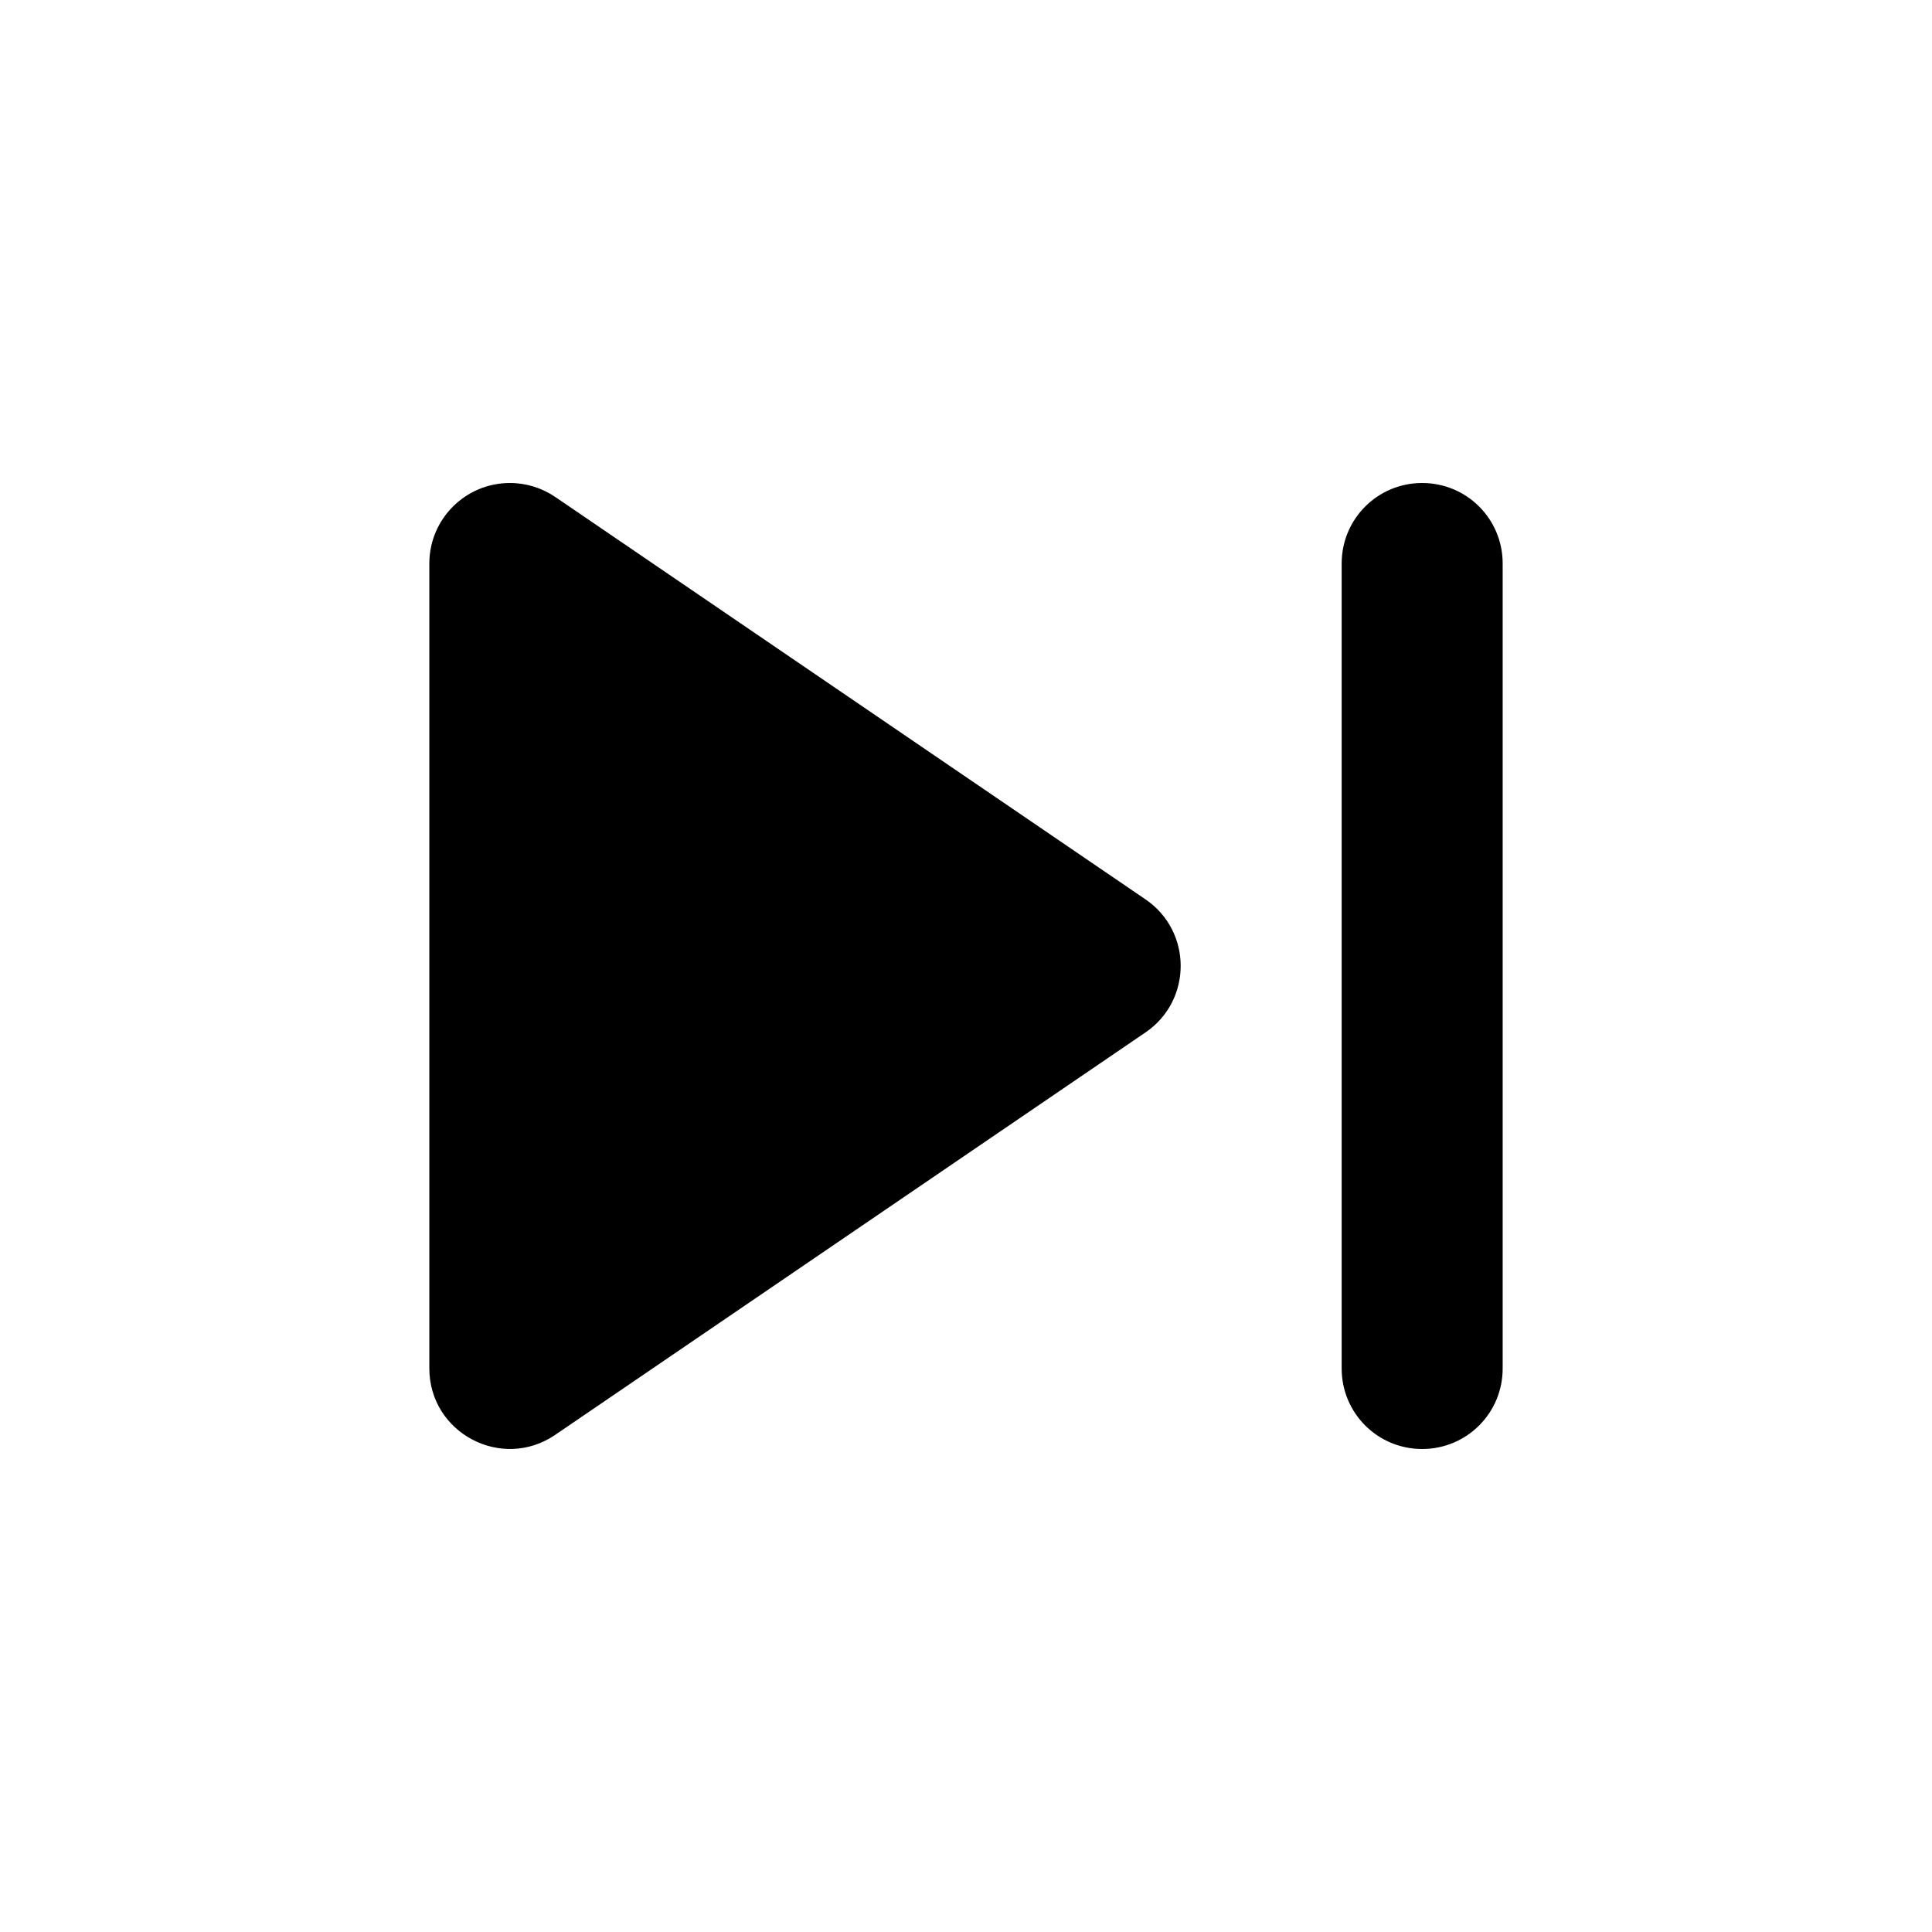 <svg xmlns="http://www.w3.org/2000/svg" xmlns:svg="http://www.w3.org/2000/svg" id="SVGRoot" width="36" height="36" version="1.1" viewBox="0 0 36 36"><g id="layer1"><path style="color:#000;font-style:normal;font-variant:normal;font-weight:400;font-stretch:normal;font-size:medium;line-height:normal;font-family:sans-serif;font-variant-ligatures:normal;font-variant-position:normal;font-variant-caps:normal;font-variant-numeric:normal;font-variant-alternates:normal;font-feature-settings:normal;text-indent:0;text-align:start;text-decoration:none;text-decoration-line:none;text-decoration-style:solid;text-decoration-color:#000;letter-spacing:normal;word-spacing:normal;text-transform:none;writing-mode:lr-tb;direction:ltr;text-orientation:mixed;dominant-baseline:auto;baseline-shift:baseline;text-anchor:start;white-space:normal;shape-padding:0;clip-rule:nonzero;display:inline;overflow:visible;visibility:visible;opacity:1;isolation:auto;mix-blend-mode:normal;color-interpolation:sRGB;color-interpolation-filters:linearRGB;solid-color:#000;solid-opacity:1;vector-effect:none;fill:#000;fill-opacity:1;fill-rule:evenodd;stroke:none;stroke-width:2.999;stroke-linecap:butt;stroke-linejoin:round;stroke-miterlimit:4;stroke-dasharray:none;stroke-dashoffset:0;stroke-opacity:1;color-rendering:auto;image-rendering:auto;shape-rendering:auto;text-rendering:auto;enable-background:accumulate" id="path2448" d="M 9.498 9 C 8.671 9.001 8 9.673 8 10.5 L 8 25.496 C 7.999 26.702 9.35 27.416 10.346 26.736 L 21.344 19.238 C 22.219 18.643 22.219 17.353 21.344 16.758 L 10.346 9.26 C 10.096 9.09 9.8 8.999 9.498 9 z M 26.5 9 C 25.669 9 25 9.669 25 10.5 L 25 25.5 C 25 26.331 25.669 27 26.5 27 C 27.331 27 28 26.331 28 25.5 L 28 10.5 C 28 9.669 27.331 9 26.5 9 z"/></g></svg>